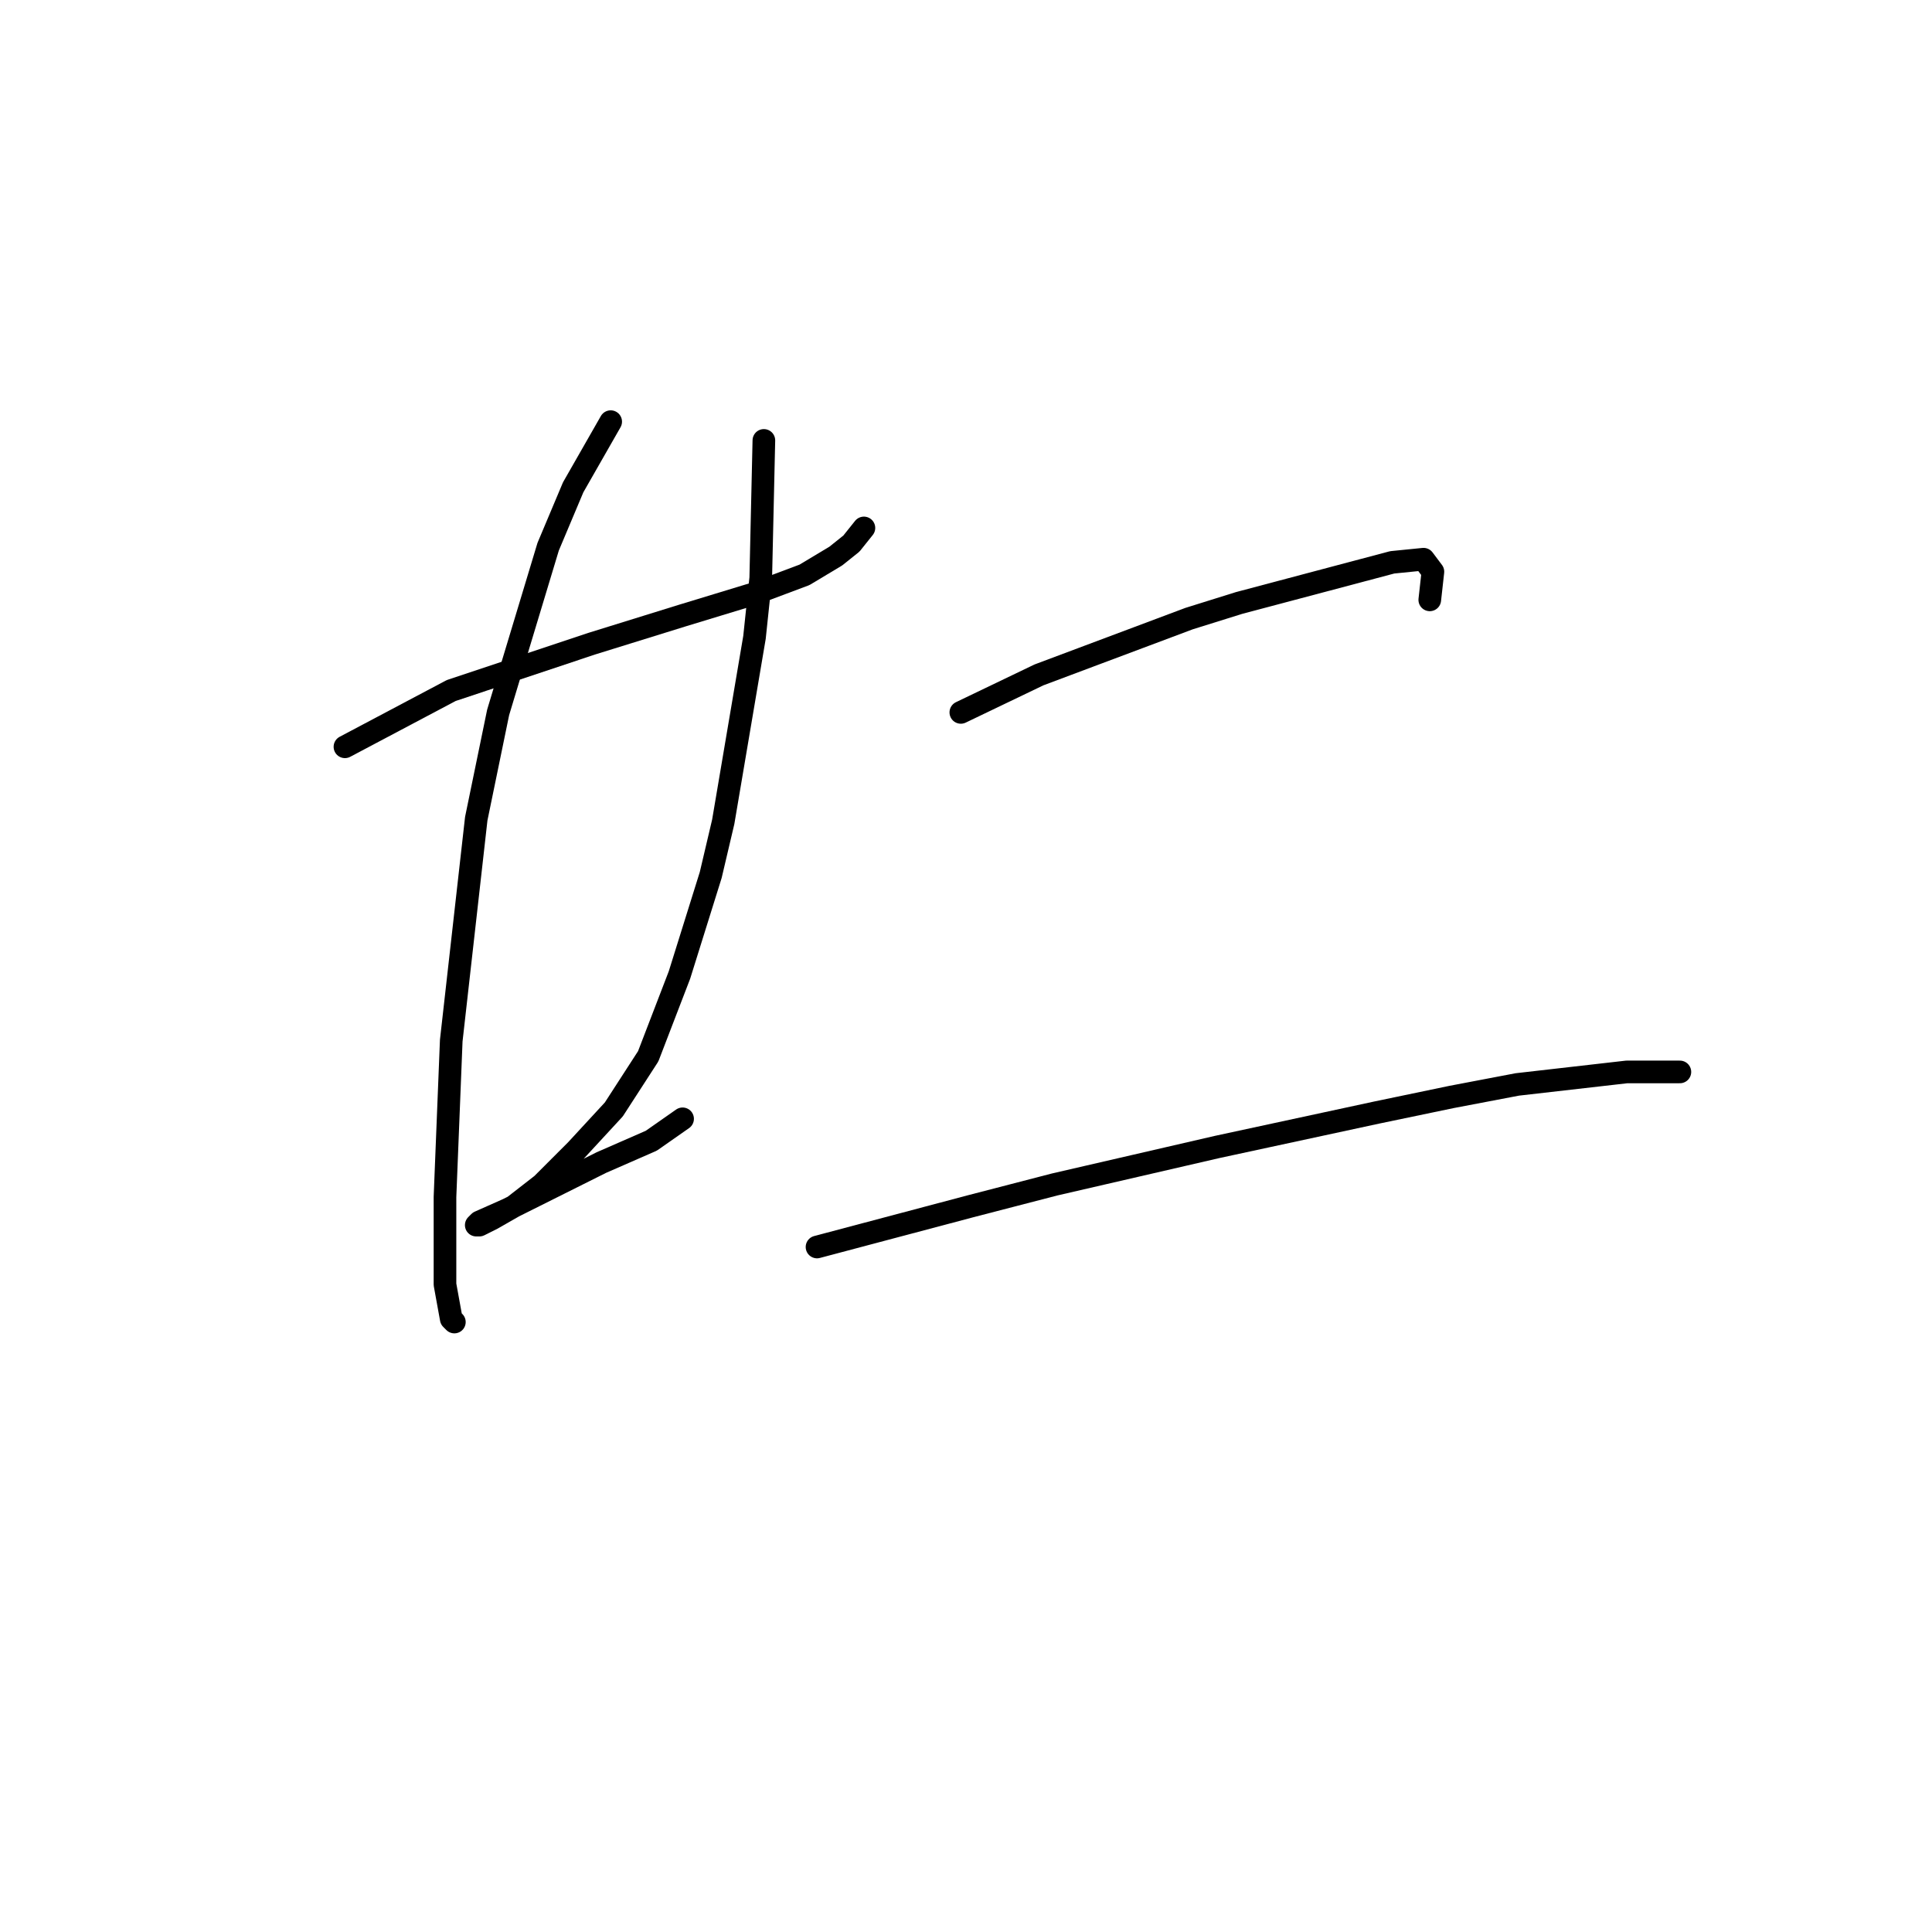 <?xml version="1.0" standalone="no"?>
    <svg width="256" height="256" xmlns="http://www.w3.org/2000/svg" version="1.1">
    <polyline stroke="black" stroke-width="3" stroke-linecap="round" fill="transparent" stroke-linejoin="round" points="45.707 98.954 59.792 91.497 72.219 87.355 78.433 85.283 90.447 81.555 99.974 78.655 106.602 76.17 110.745 73.684 112.816 72.027 114.473 69.956 114.473 69.956 " />
        <polyline stroke="black" stroke-width="3" stroke-linecap="round" fill="transparent" stroke-linejoin="round" points="80.919 55.871 75.948 64.571 72.634 72.441 66.006 94.397 63.106 108.481 59.792 137.893 58.963 158.606 58.963 170.205 59.792 174.762 60.206 175.176 60.206 175.176 " />
        <polyline stroke="black" stroke-width="3" stroke-linecap="round" fill="transparent" stroke-linejoin="round" points="101.217 58.357 100.803 76.584 99.974 84.455 95.832 108.896 94.175 115.938 90.032 129.194 85.89 139.965 81.333 147.007 76.362 152.392 71.805 156.949 68.077 159.849 65.177 161.506 63.52 162.334 63.106 162.334 63.52 161.92 67.248 160.263 73.048 157.363 79.676 154.049 86.304 151.15 90.447 148.25 90.447 148.25 " />
        <polyline stroke="black" stroke-width="3" stroke-linecap="round" fill="transparent" stroke-linejoin="round" points="127.315 94.397 137.671 89.426 144.299 86.94 150.927 84.455 157.556 81.969 164.184 79.898 184.482 74.513 188.624 74.098 189.867 75.755 189.453 79.484 189.453 79.484 " />
        <polyline stroke="black" stroke-width="3" stroke-linecap="round" fill="transparent" stroke-linejoin="round" points="108.259 165.234 128.558 159.849 139.743 156.949 150.513 154.464 161.284 151.978 182.411 147.421 192.353 145.35 201.052 143.693 215.551 142.036 222.593 142.036 222.593 142.036 " />
        </svg>